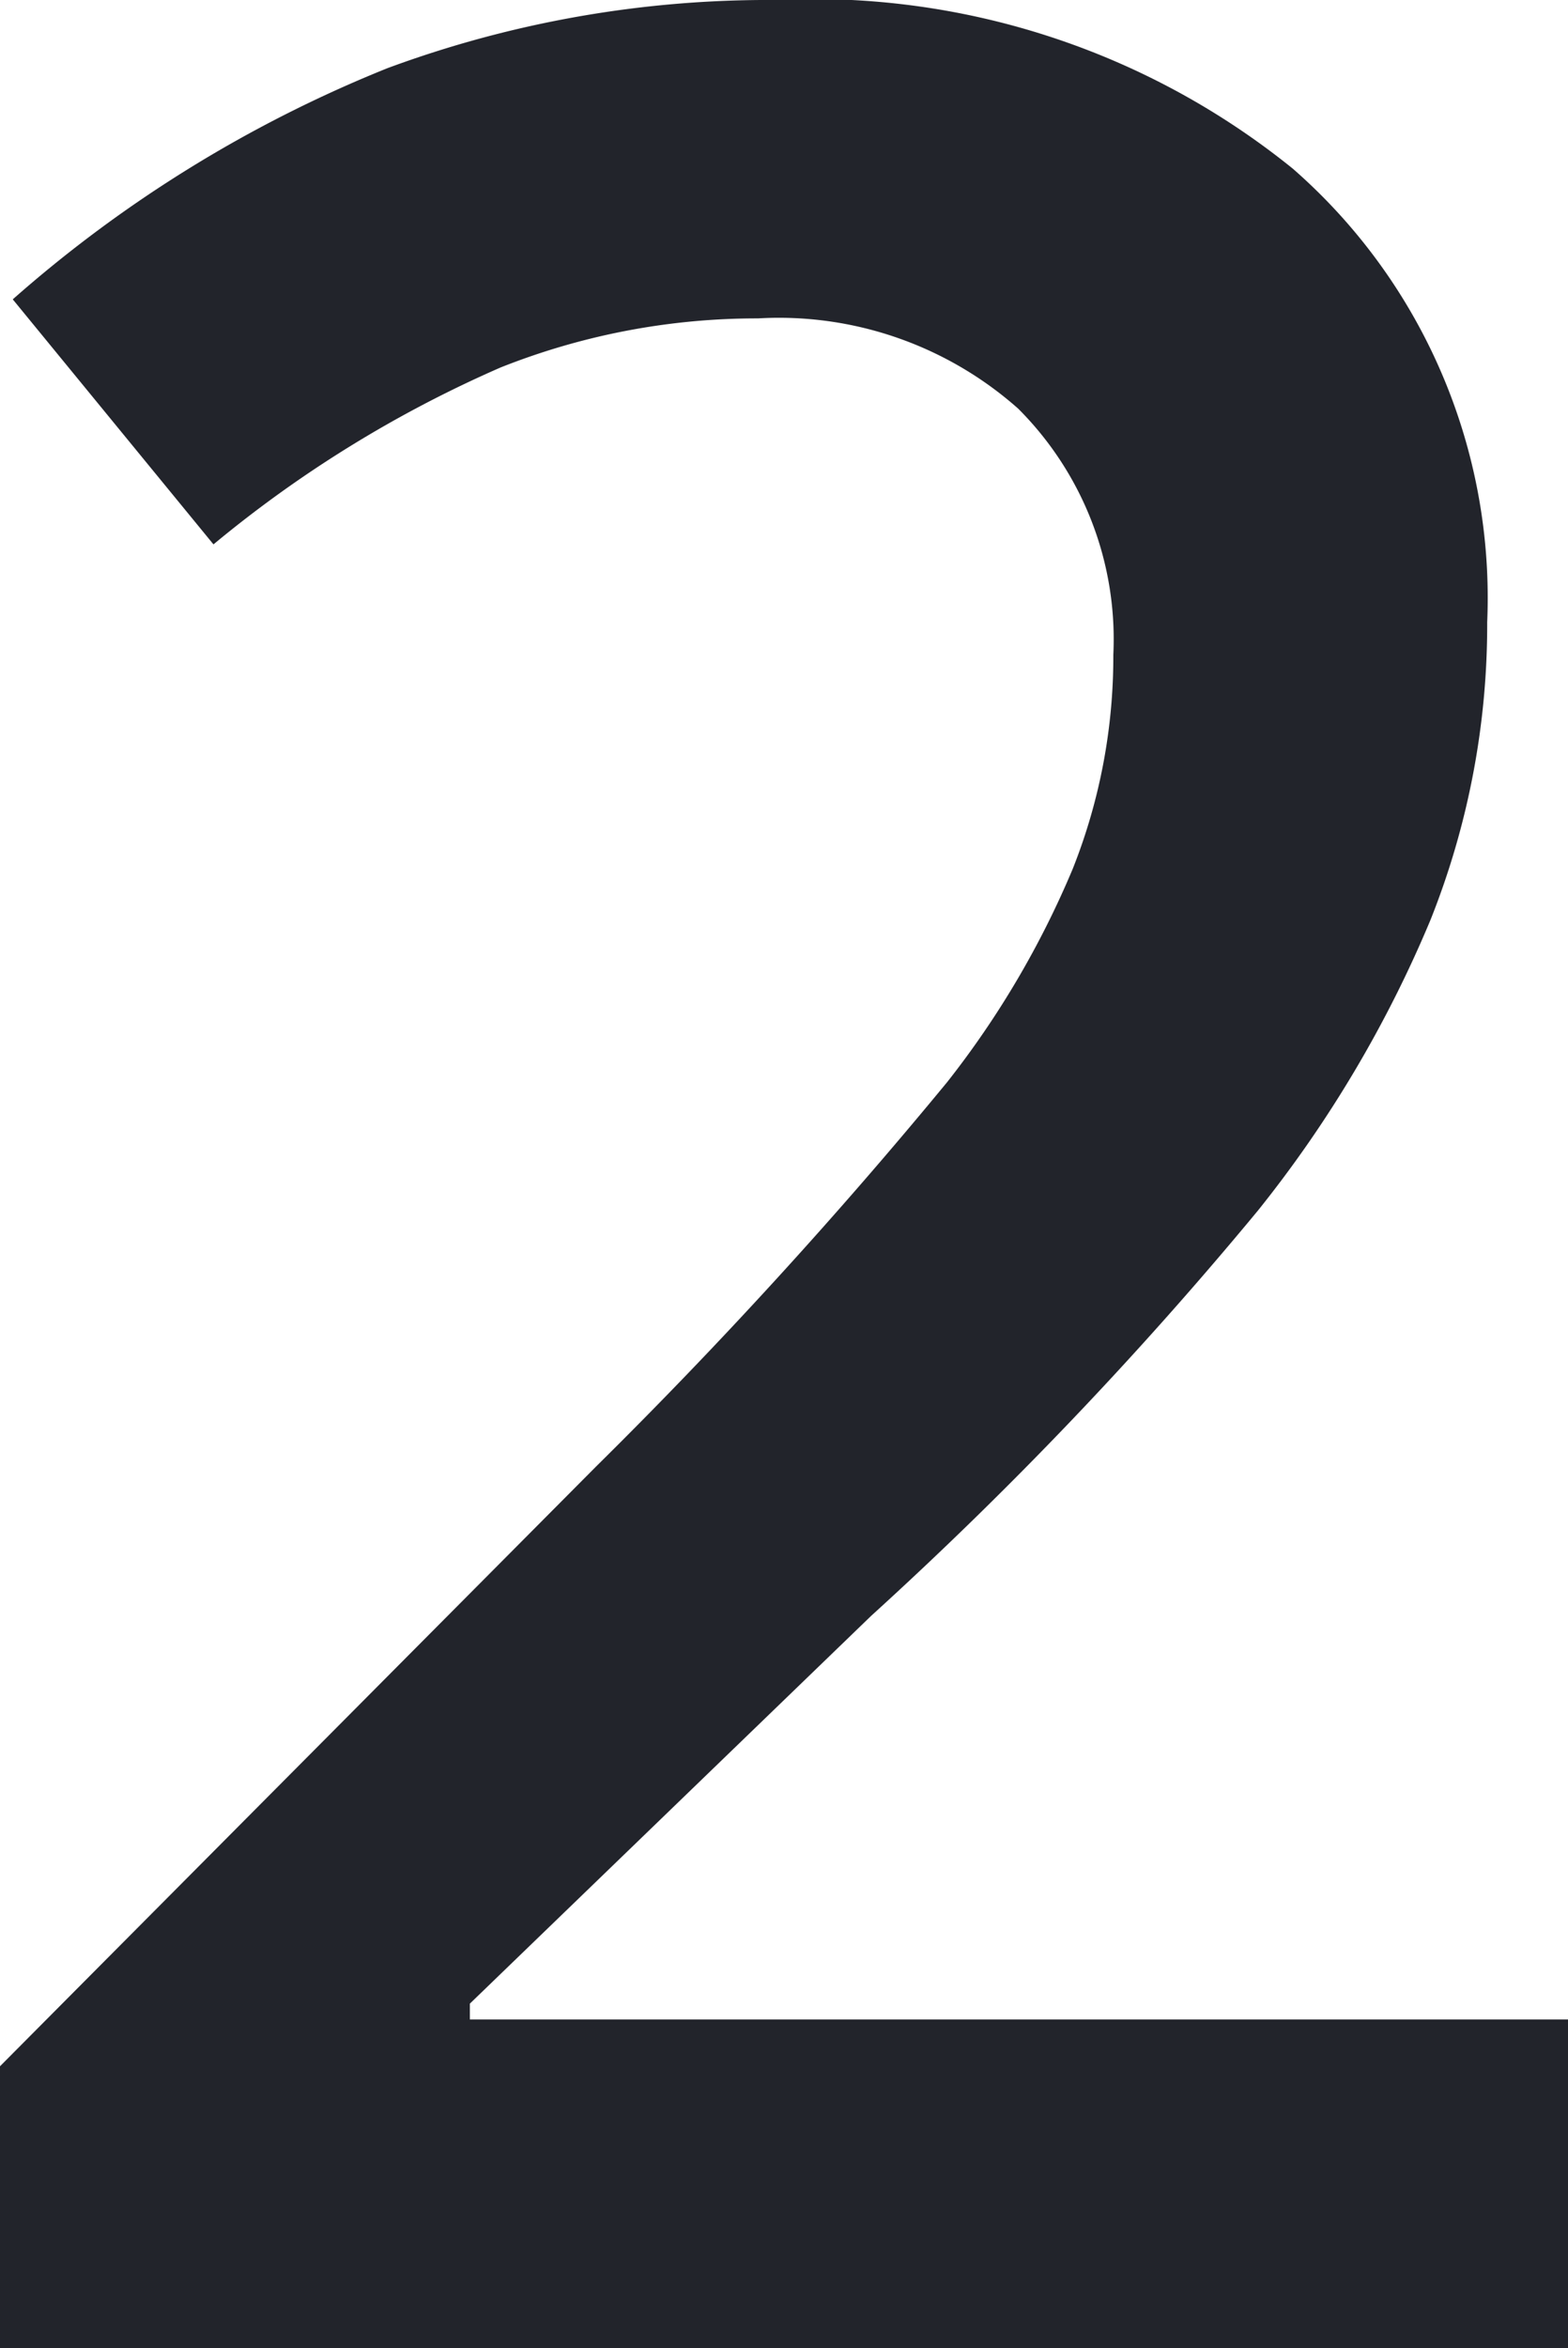 <svg xmlns="http://www.w3.org/2000/svg" width="7.742" height="11.586" viewBox="0 0 7.742 11.586"><defs><style>.a{fill:#22242b;}</style></defs><path class="a" d="M3.879,0H-3.863V-1.391L-.918-4.352A25.053,25.053,0,0,0,.813-6.246,4.523,4.523,0,0,0,1.434-7.3a2.833,2.833,0,0,0,.2-1.055A1.608,1.608,0,0,0,1.164-9.57a1.781,1.781,0,0,0-1.285-.445,3.426,3.426,0,0,0-1.27.242A5.942,5.942,0,0,0-2.809-8.9L-3.8-10.109A6.4,6.4,0,0,1-1.949-11.25a5.42,5.42,0,0,1,1.914-.336,3.766,3.766,0,0,1,2.555.832A2.81,2.81,0,0,1,3.48-8.516,3.928,3.928,0,0,1,3.2-7.047a5.969,5.969,0,0,1-.852,1.434,19.461,19.461,0,0,1-1.91,2L-1.543-1.7v.078H3.879Z" transform="translate(3.863 11.586)"/></svg>
